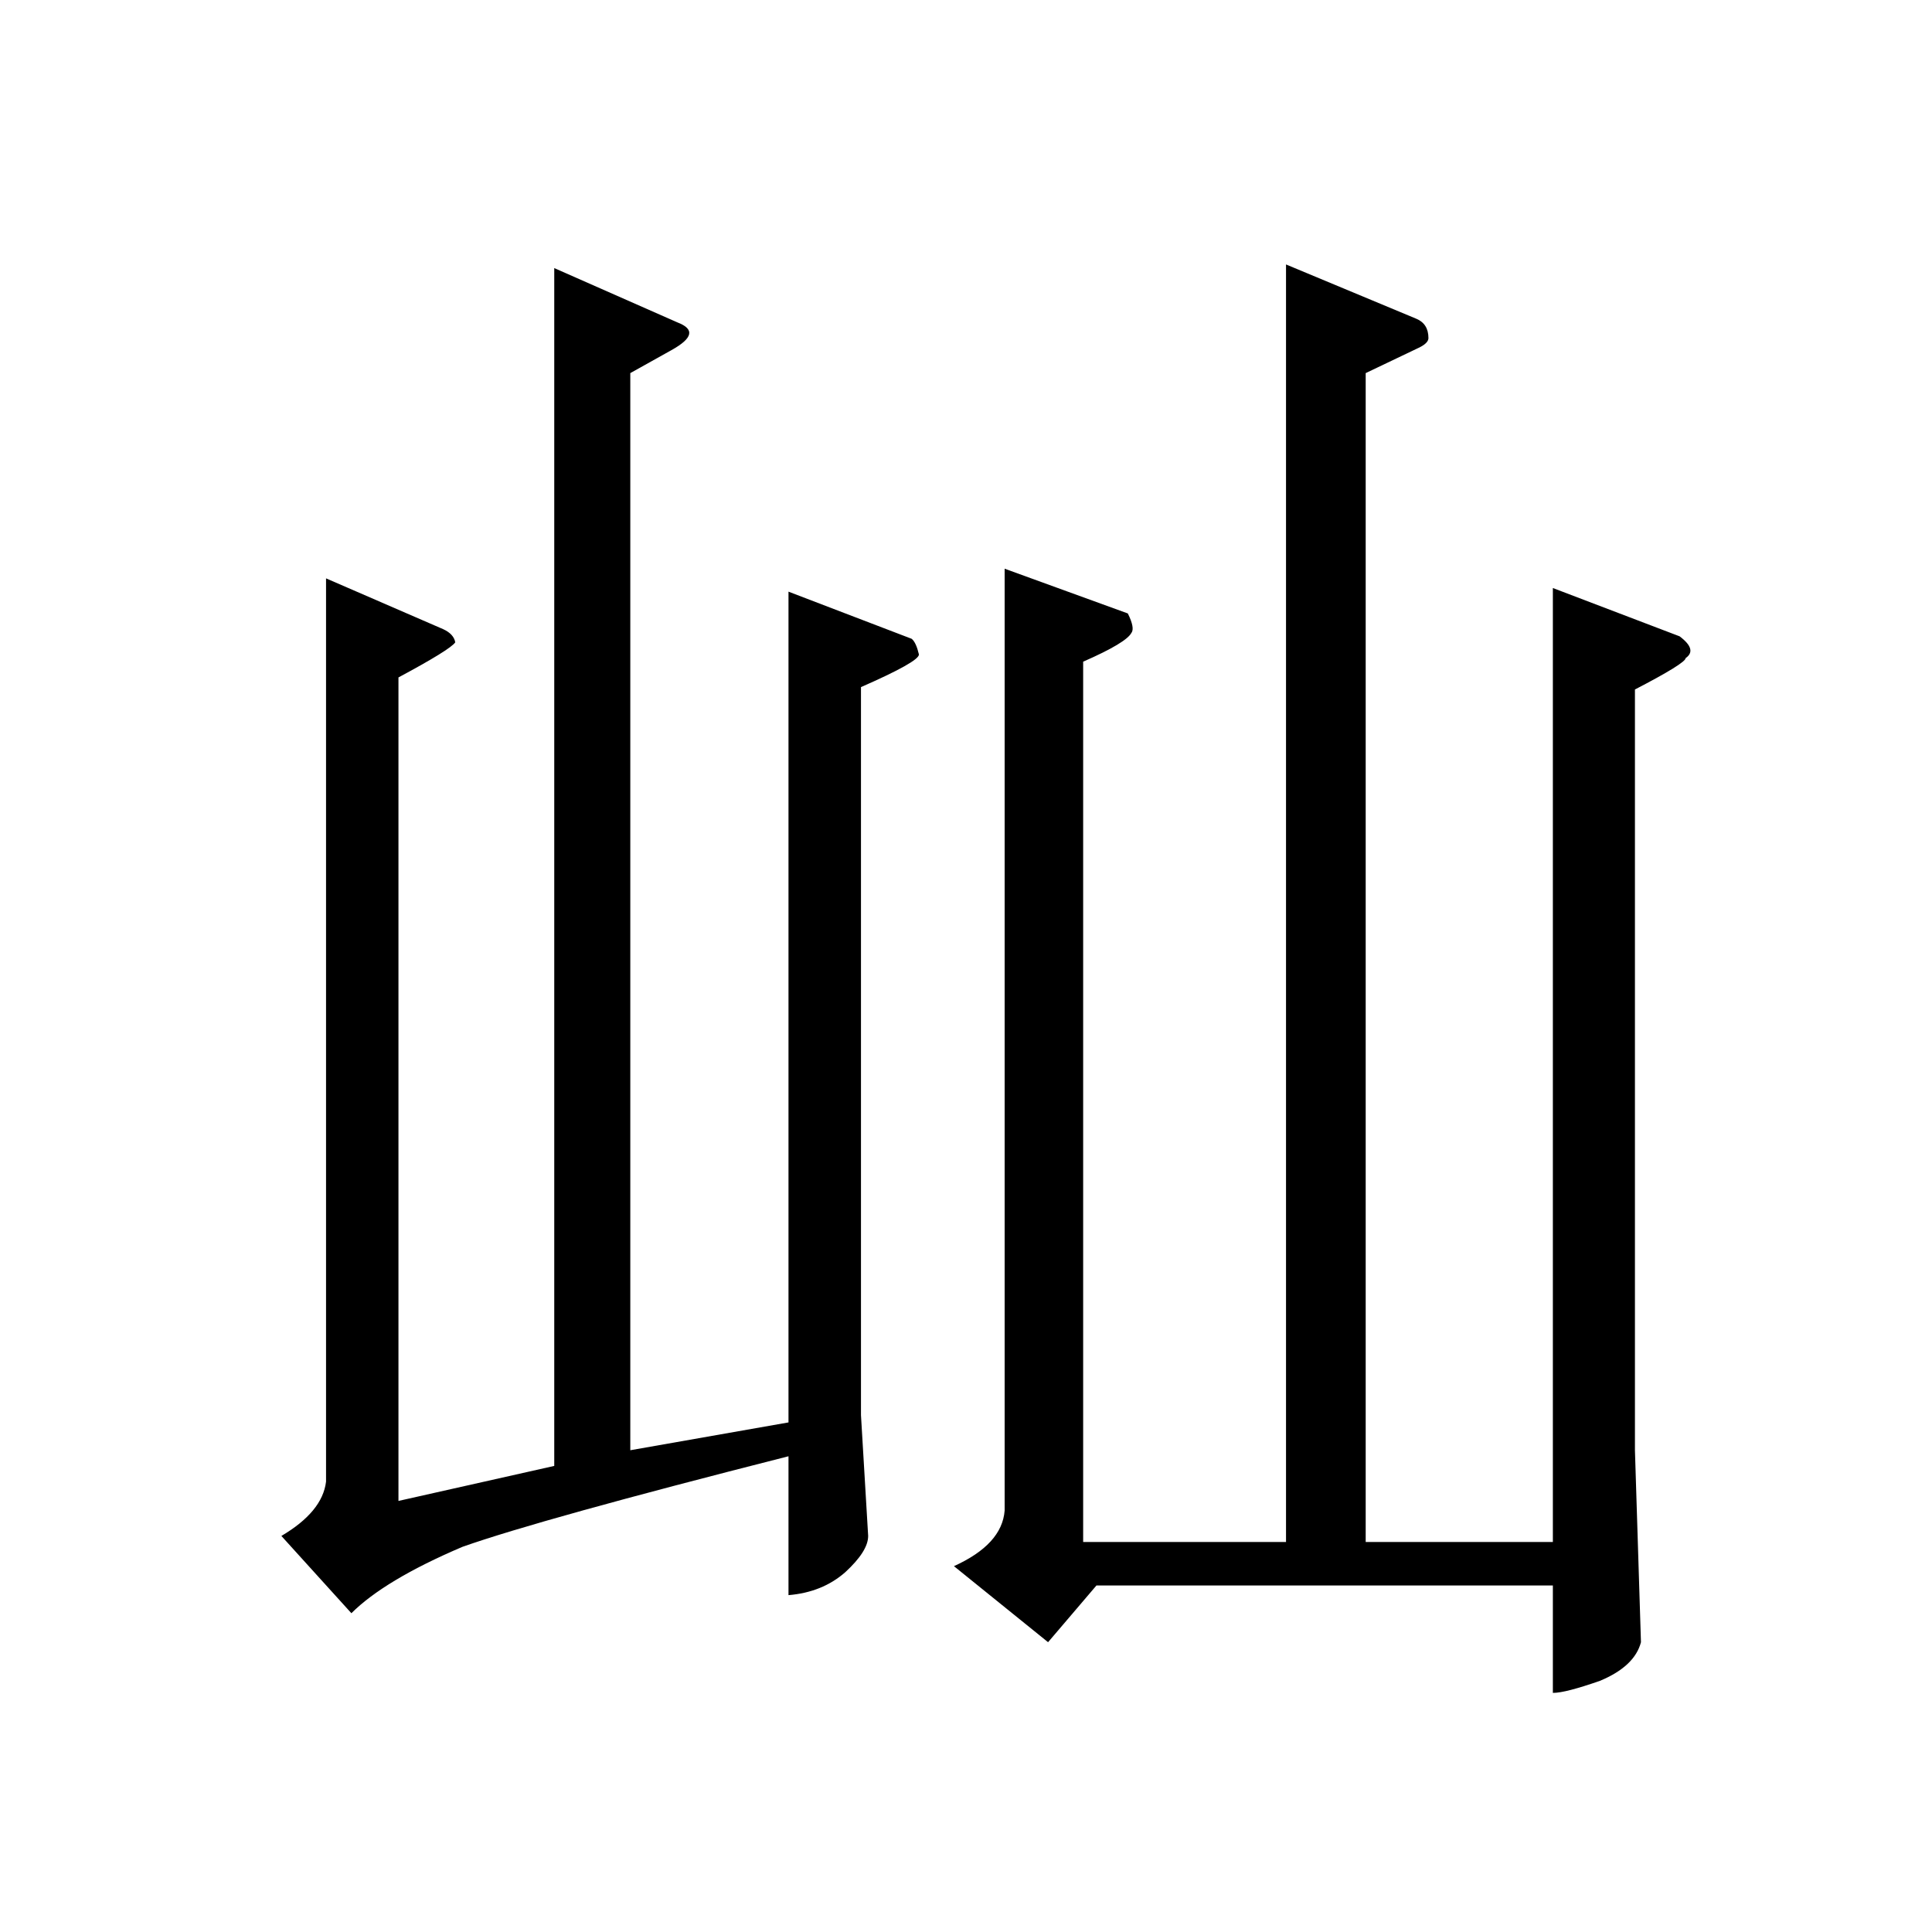 <svg xmlns="http://www.w3.org/2000/svg"
  xmlns:xlink="http://www.w3.org/1999/xlink" version="1.1" baseProfile="full" viewBox="-2 -20 25 25" height="50" width="50">
  <path  d="M 14.641 -16.578 L 16.328 -15.875 C 16.43 -15.832 16.484 -15.75 16.484 -15.625 C 16.484 -15.582 16.441 -15.539 16.359 -15.5 L 15.672 -15.172 L 15.672 -0.047 L 18.094 -0.047 L 18.094 -12.391 L 19.734 -11.766 C 19.891 -11.648 19.914 -11.555 19.812 -11.484 C 19.812 -11.441 19.594 -11.305 19.156 -11.078 L 19.156 -1.234 L 19.234 1.25 C 19.18 1.457 19.004 1.625 18.703 1.75 C 18.41 1.852 18.207 1.906 18.094 1.906 L 18.094 0.516 L 12.188 0.516 L 11.562 1.25 L 10.344 0.266 C 10.758 0.078 10.977 -0.16 11 -0.453 L 11 -12.641 L 12.594 -12.062 C 12.656 -11.938 12.672 -11.852 12.641 -11.812 C 12.598 -11.727 12.391 -11.602 12.016 -11.438 L 12.016 -0.047 L 14.641 -0.047 Z M 5.172 -16.531 L 6.766 -15.828 C 6.992 -15.742 6.969 -15.625 6.688 -15.469 L 6.156 -15.172 L 6.156 -1.234 L 8.203 -1.594 L 8.203 -12.344 L 9.797 -11.734 C 9.836 -11.703 9.867 -11.633 9.891 -11.531 C 9.891 -11.469 9.641 -11.328 9.141 -11.109 L 9.141 -1.688 L 9.234 -0.125 C 9.234 0.008 9.133 0.164 8.938 0.344 C 8.738 0.52 8.492 0.617 8.203 0.641 L 8.203 -1.156 C 6.066 -0.613 4.66 -0.223 3.984 0.016 C 3.305 0.305 2.828 0.594 2.547 0.875 L 1.641 -0.125 C 1.992 -0.332 2.188 -0.566 2.219 -0.828 L 2.219 -12.516 L 3.734 -11.859 C 3.828 -11.816 3.879 -11.758 3.891 -11.688 C 3.848 -11.625 3.602 -11.473 3.156 -11.234 L 3.156 -0.578 L 5.172 -1.031 Z M 5.172 -16.531 " style="stroke: none;"></path>
</svg>
